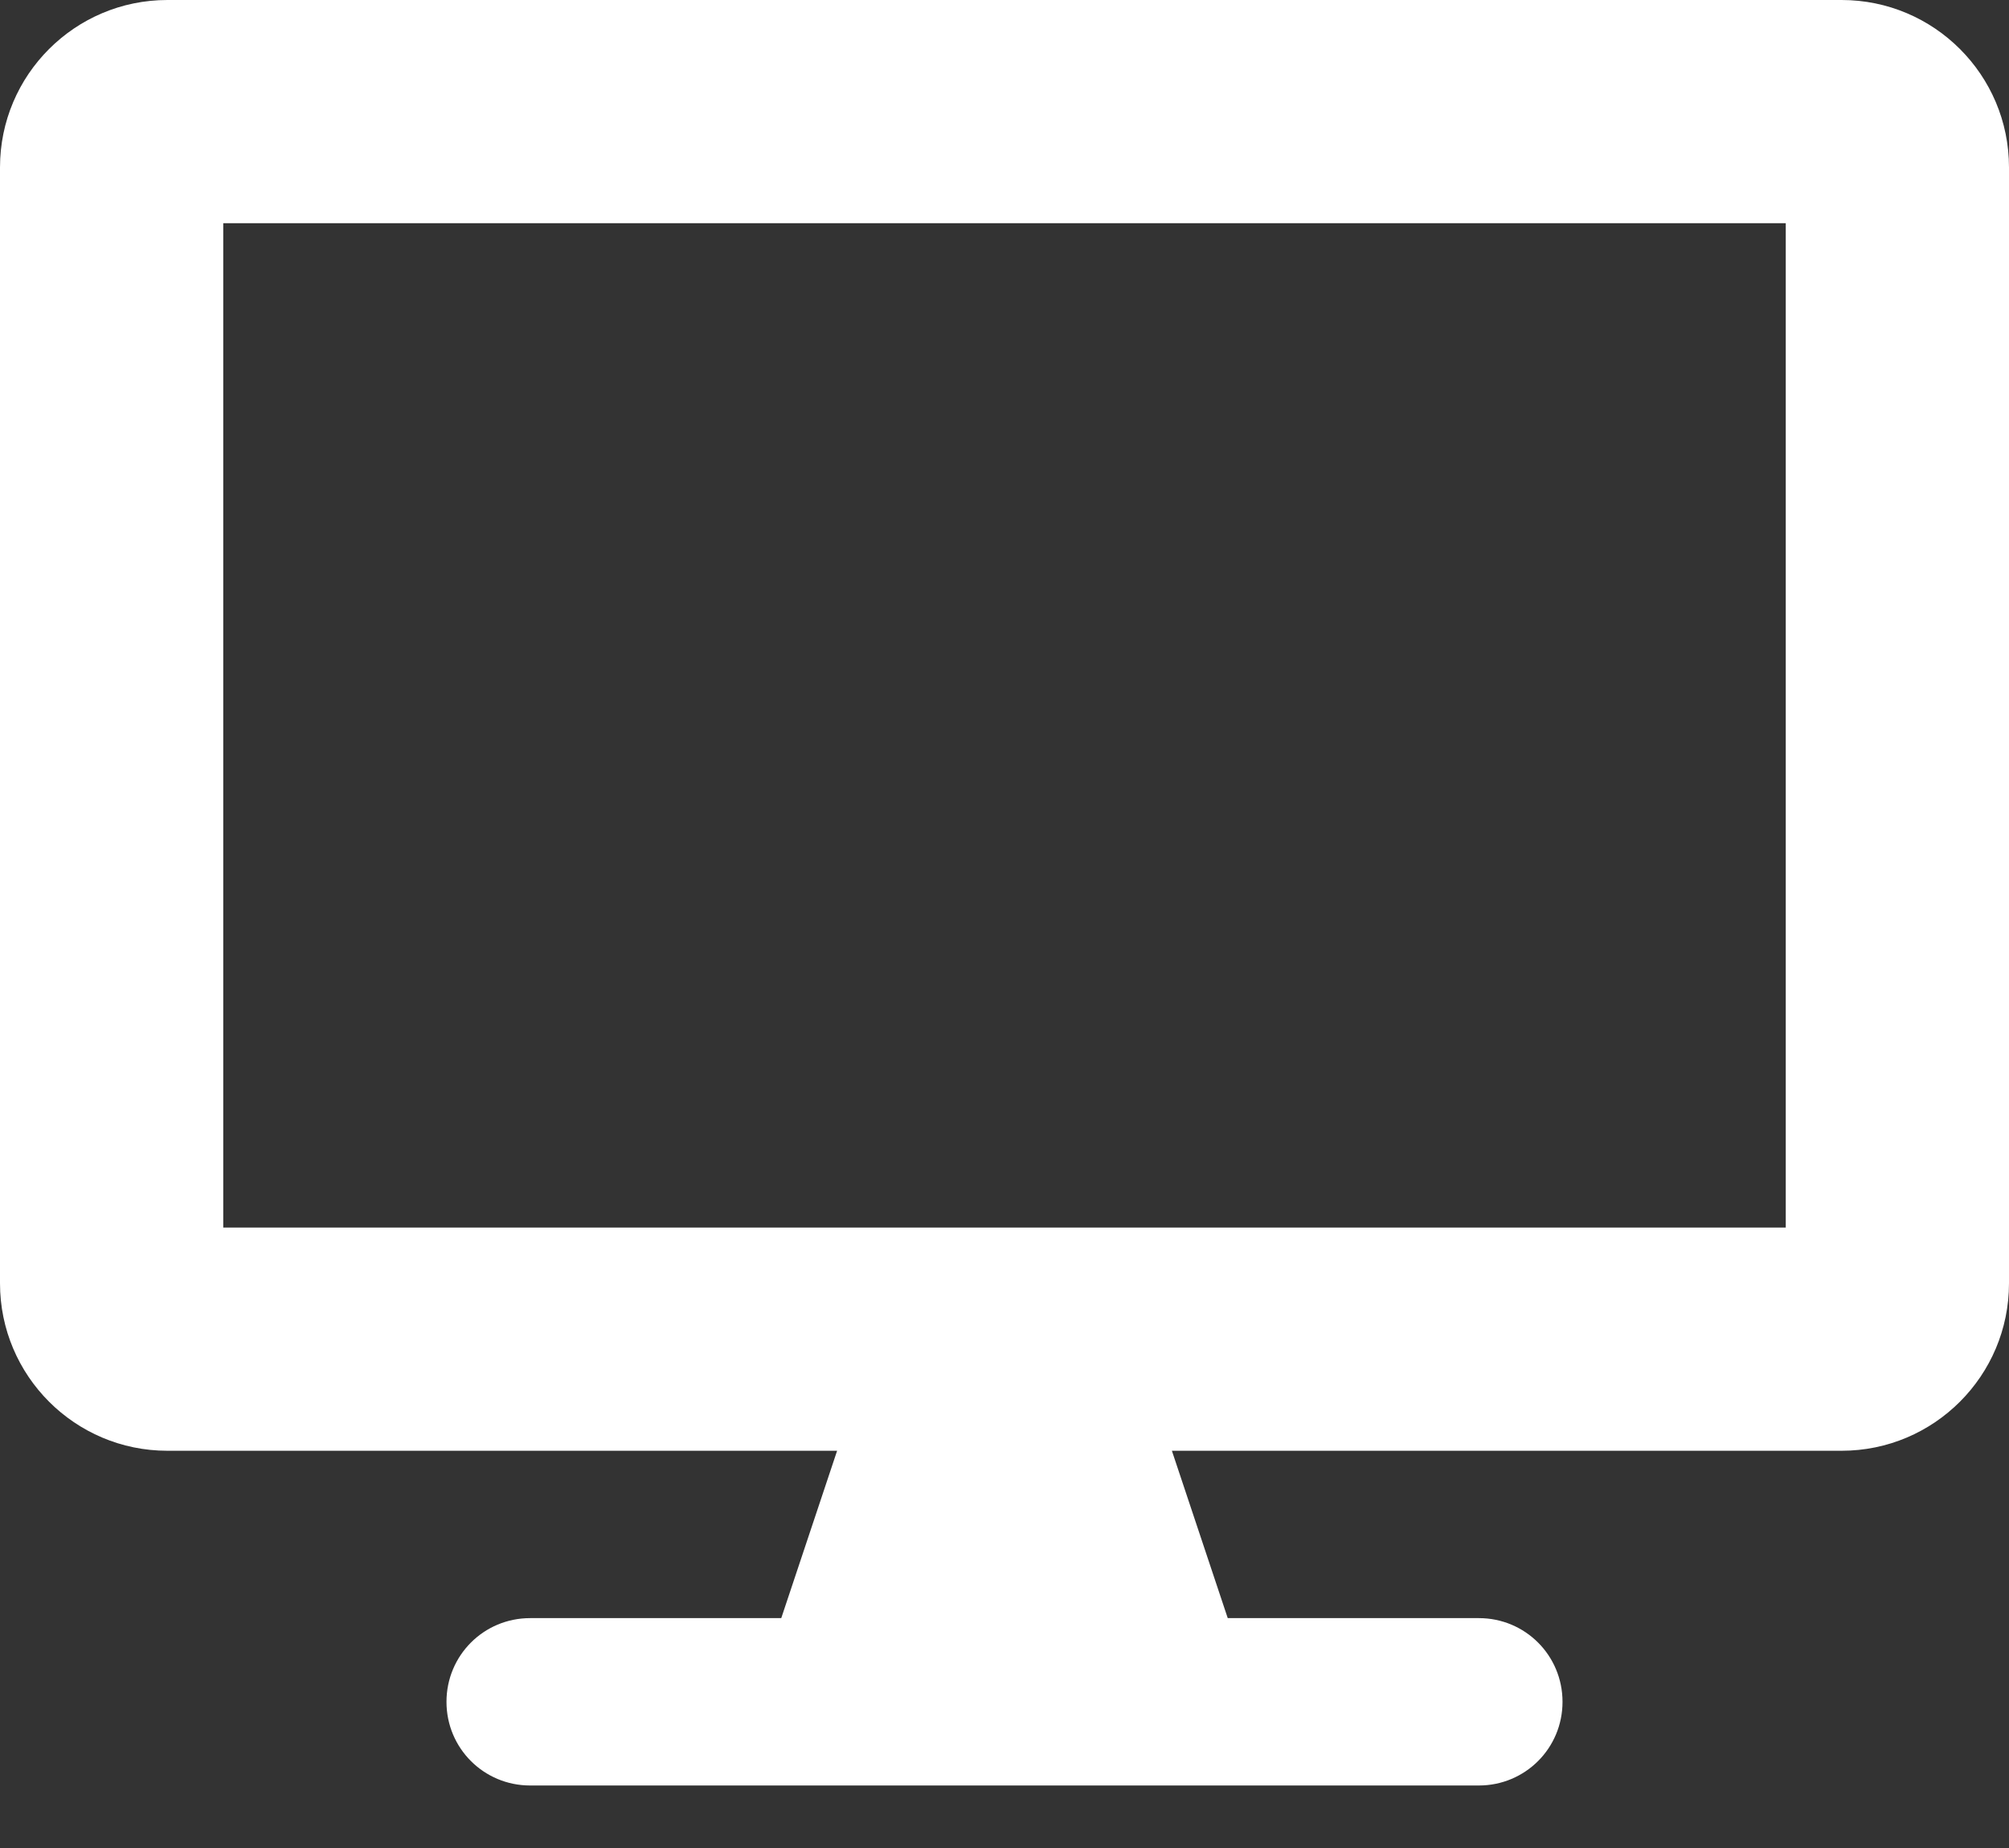 <svg width="25" height="23" viewBox="0 0 25 23" fill="none" xmlns="http://www.w3.org/2000/svg">
<rect x="0" y="0" width="25" height="23" fill="#333333" stroke="none"/>
<path d="M22.917 0H2.083C0.933 0 0 0.933 0 2.083V15.972C0 17.122 0.933 18.056 2.083 18.056H10.417L9.722 20.139H6.597C6.02 20.139 5.556 20.603 5.556 21.181C5.556 21.758 6.02 22.222 6.597 22.222H18.403C18.98 22.222 19.444 21.758 19.444 21.181C19.444 20.603 18.98 20.139 18.403 20.139H15.278L14.583 18.056H22.917C24.067 18.056 25 17.122 25 15.972V2.083C25 0.933 24.067 0 22.917 0ZM22.222 15.278H2.778V2.778H22.222V15.278Z" fill="white"/>
</svg>
